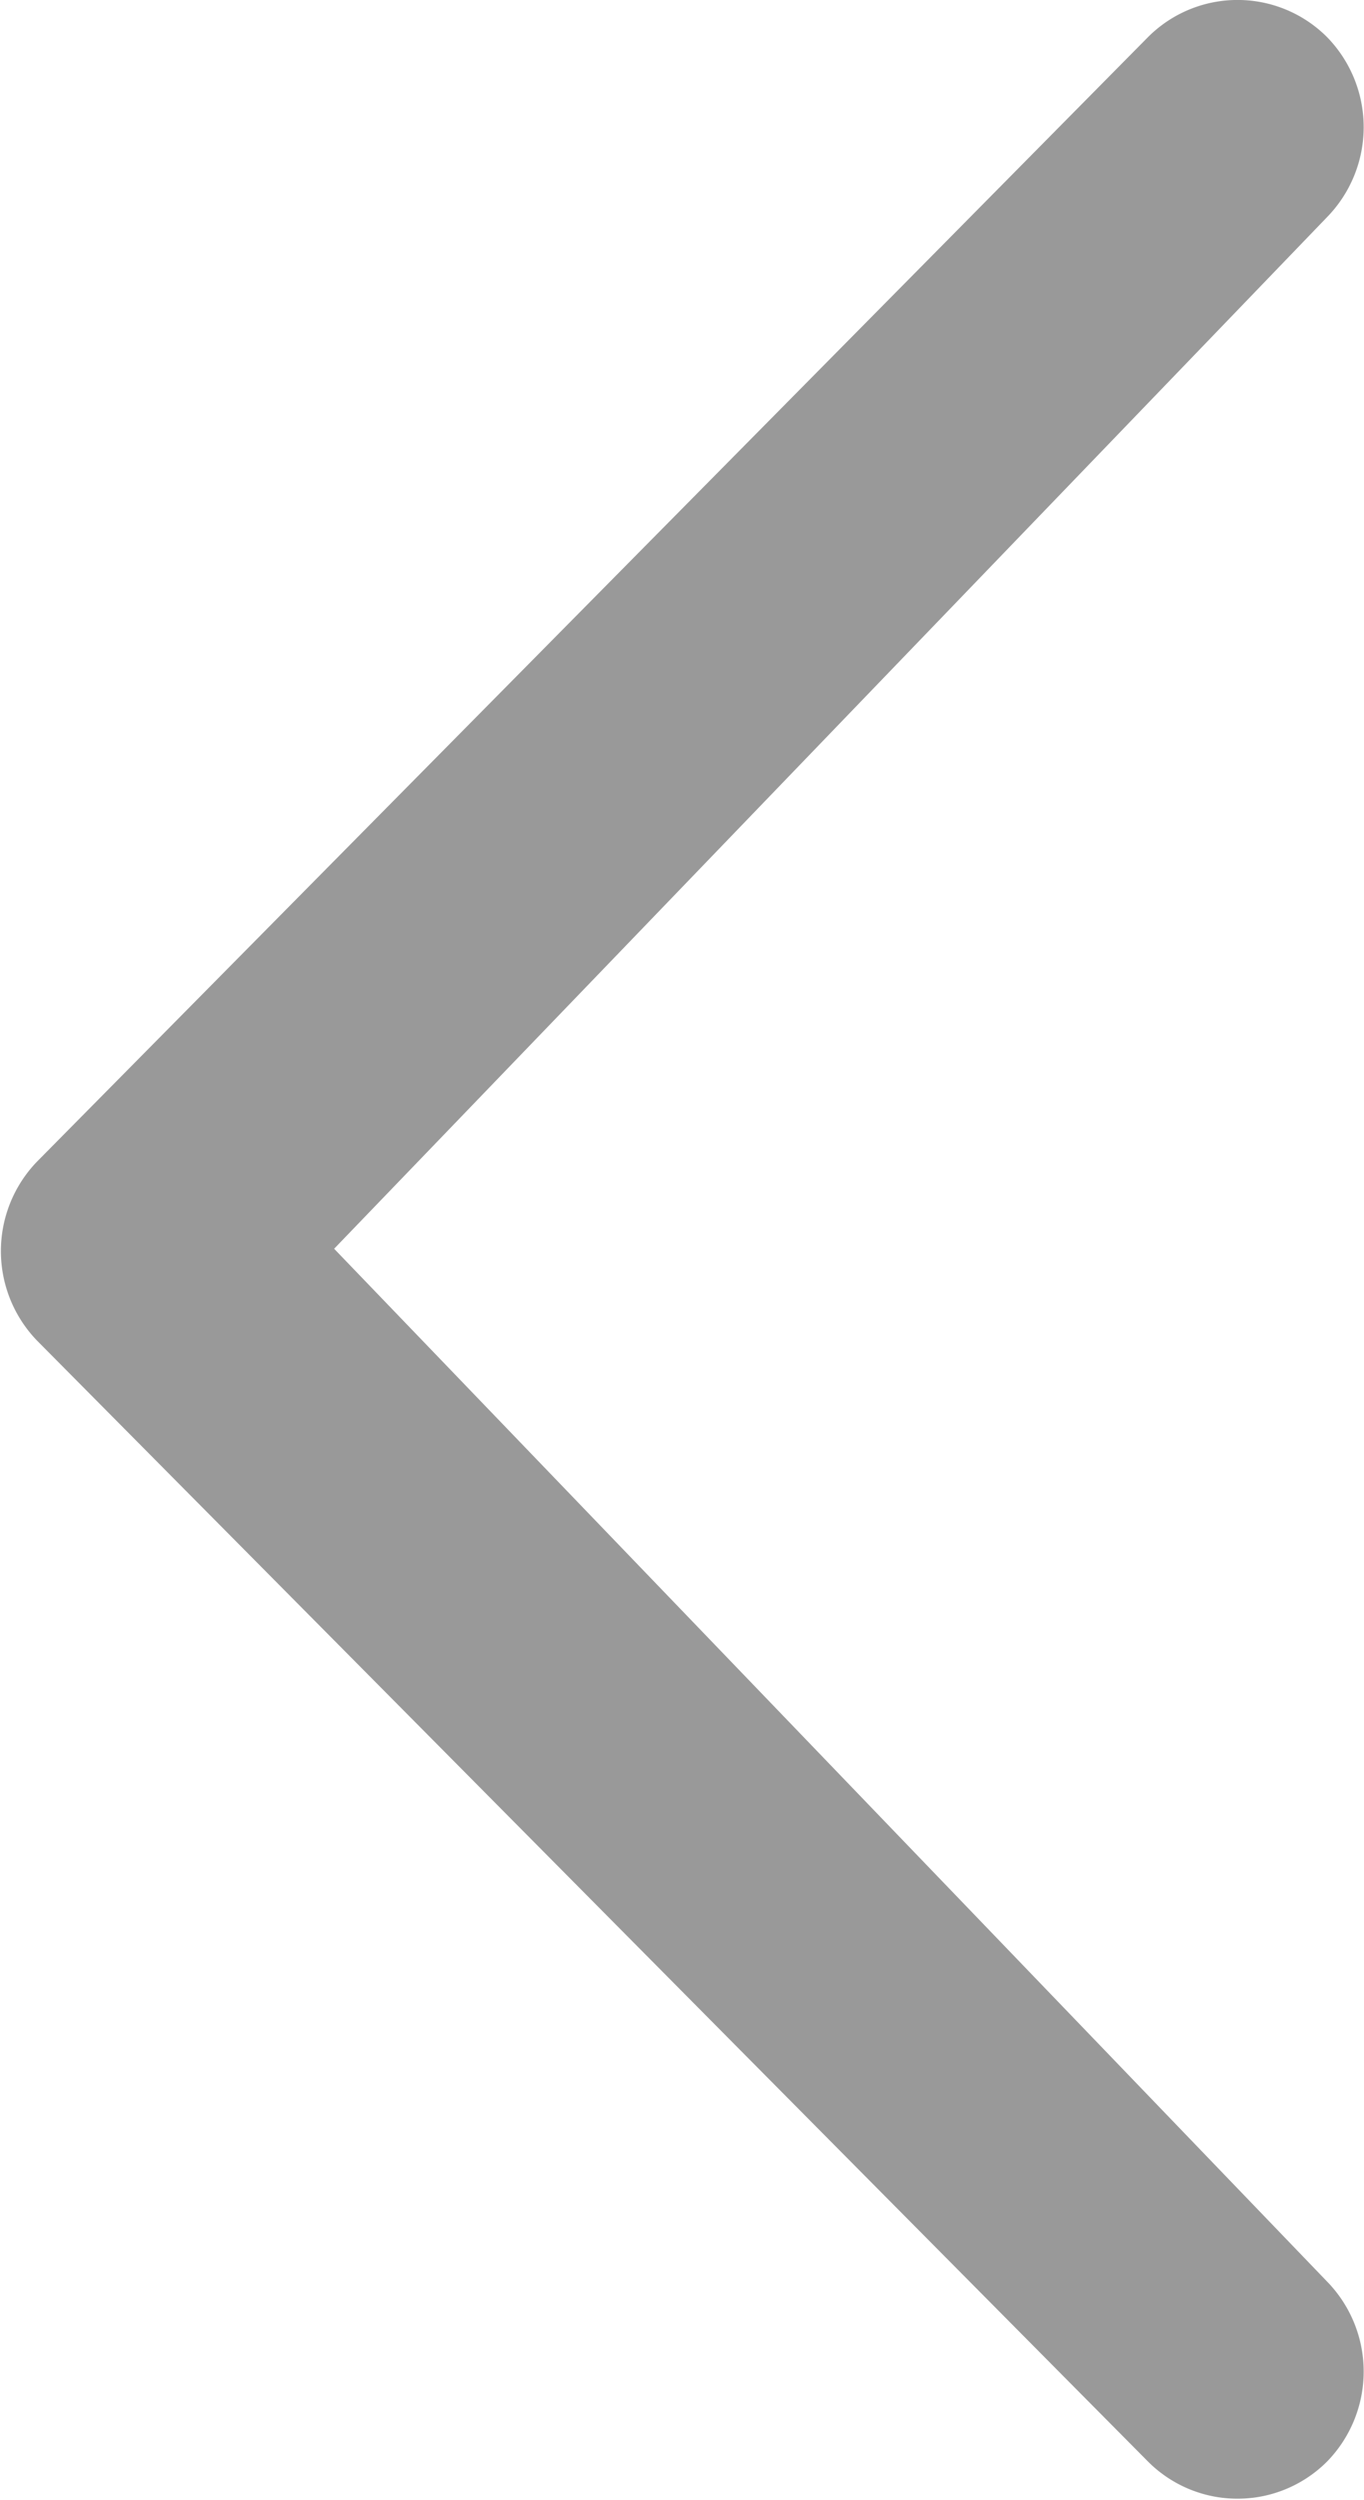 <svg xmlns="http://www.w3.org/2000/svg" viewBox="0 0 11.54 21.14"><defs><style>.cls-1{fill:#999;stroke:#999;stroke-miterlimit:10;stroke-width:0.5px;}</style></defs><title>Asset 1</title><g id="Layer_2" data-name="Layer 2"><g id="Layer_1-2" data-name="Layer 1"><path class="cls-1" d="M11.05,19.47a.84.84,0,0,1,0,1.17.82.82,0,0,1-1.16,0L.49,11.16A.84.84,0,0,1,.49,10L9.89.49a.82.82,0,0,1,1.16,0,.84.84,0,0,1,0,1.17l-8.57,8.9Z"/></g></g></svg>